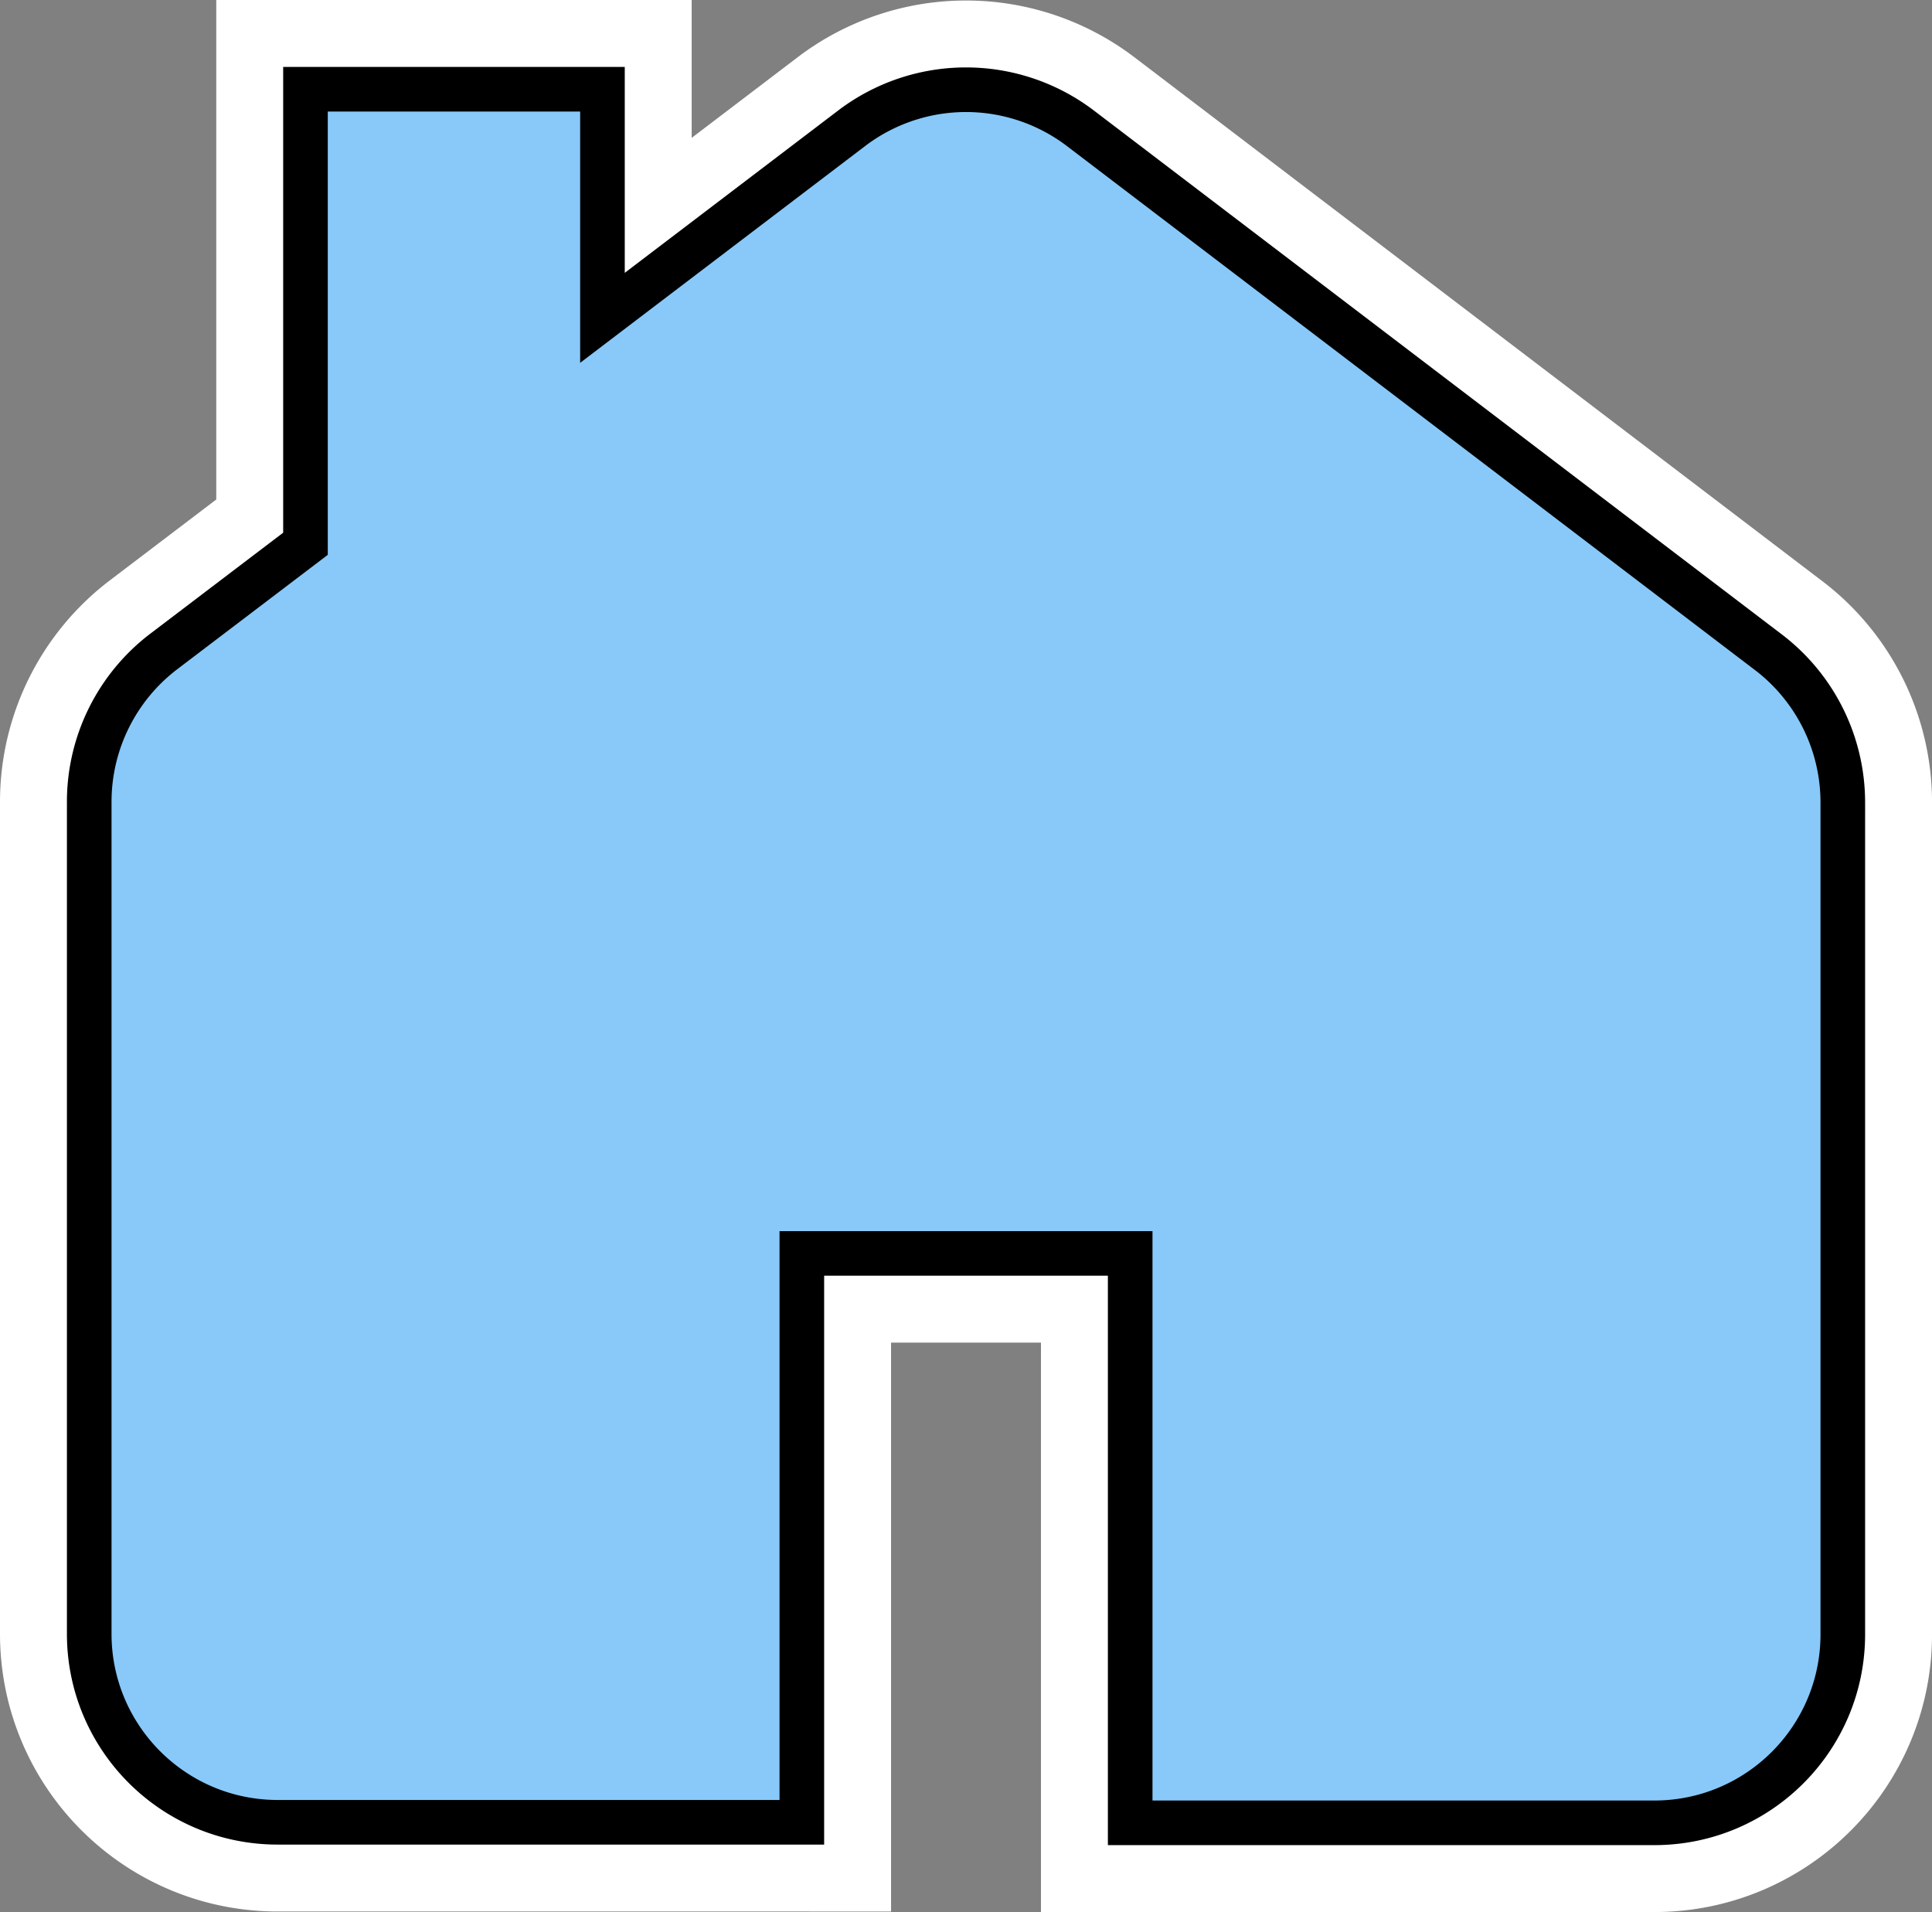 <svg width="64.959" height="64.285" xmlns="http://www.w3.org/2000/svg">
    <rect width="100%" height="100%" fill="#808080" stroke="none"/>
    <path d="M59.449 21.922L36.319 4.308a6.353 6.353 0 00-7.678 0l-8.385 6.378V3h-9.985v15.282l-4.769 3.624A6.353 6.353 0 003 26.95v27.98c0 3.5 2.837 6.337 6.337 6.337H26.96V42.141H38v19.144h17.623c3.5 0 6.337-2.837 6.337-6.337v-27.98a6.353 6.353 0 00-2.51-5.046z" fill="none" stroke="#fff" stroke-width="6" stroke-miterlimit="10"/>
    <path d="M59.449 21.922L36.319 4.308a6.353 6.353 0 00-7.678 0l-8.385 6.378V3h-9.985v15.282l-4.769 3.624A6.353 6.353 0 003 26.95v27.98c0 3.5 2.837 6.337 6.337 6.337H26.96V42.141H38v19.144h17.623c3.5 0 6.337-2.837 6.337-6.337v-27.98a6.353 6.353 0 00-2.51-5.046z" fill="#88c9f9" fill-opacity=".994" stroke="#000" stroke-width="1.5" stroke-miterlimit="10"/>
</svg>
